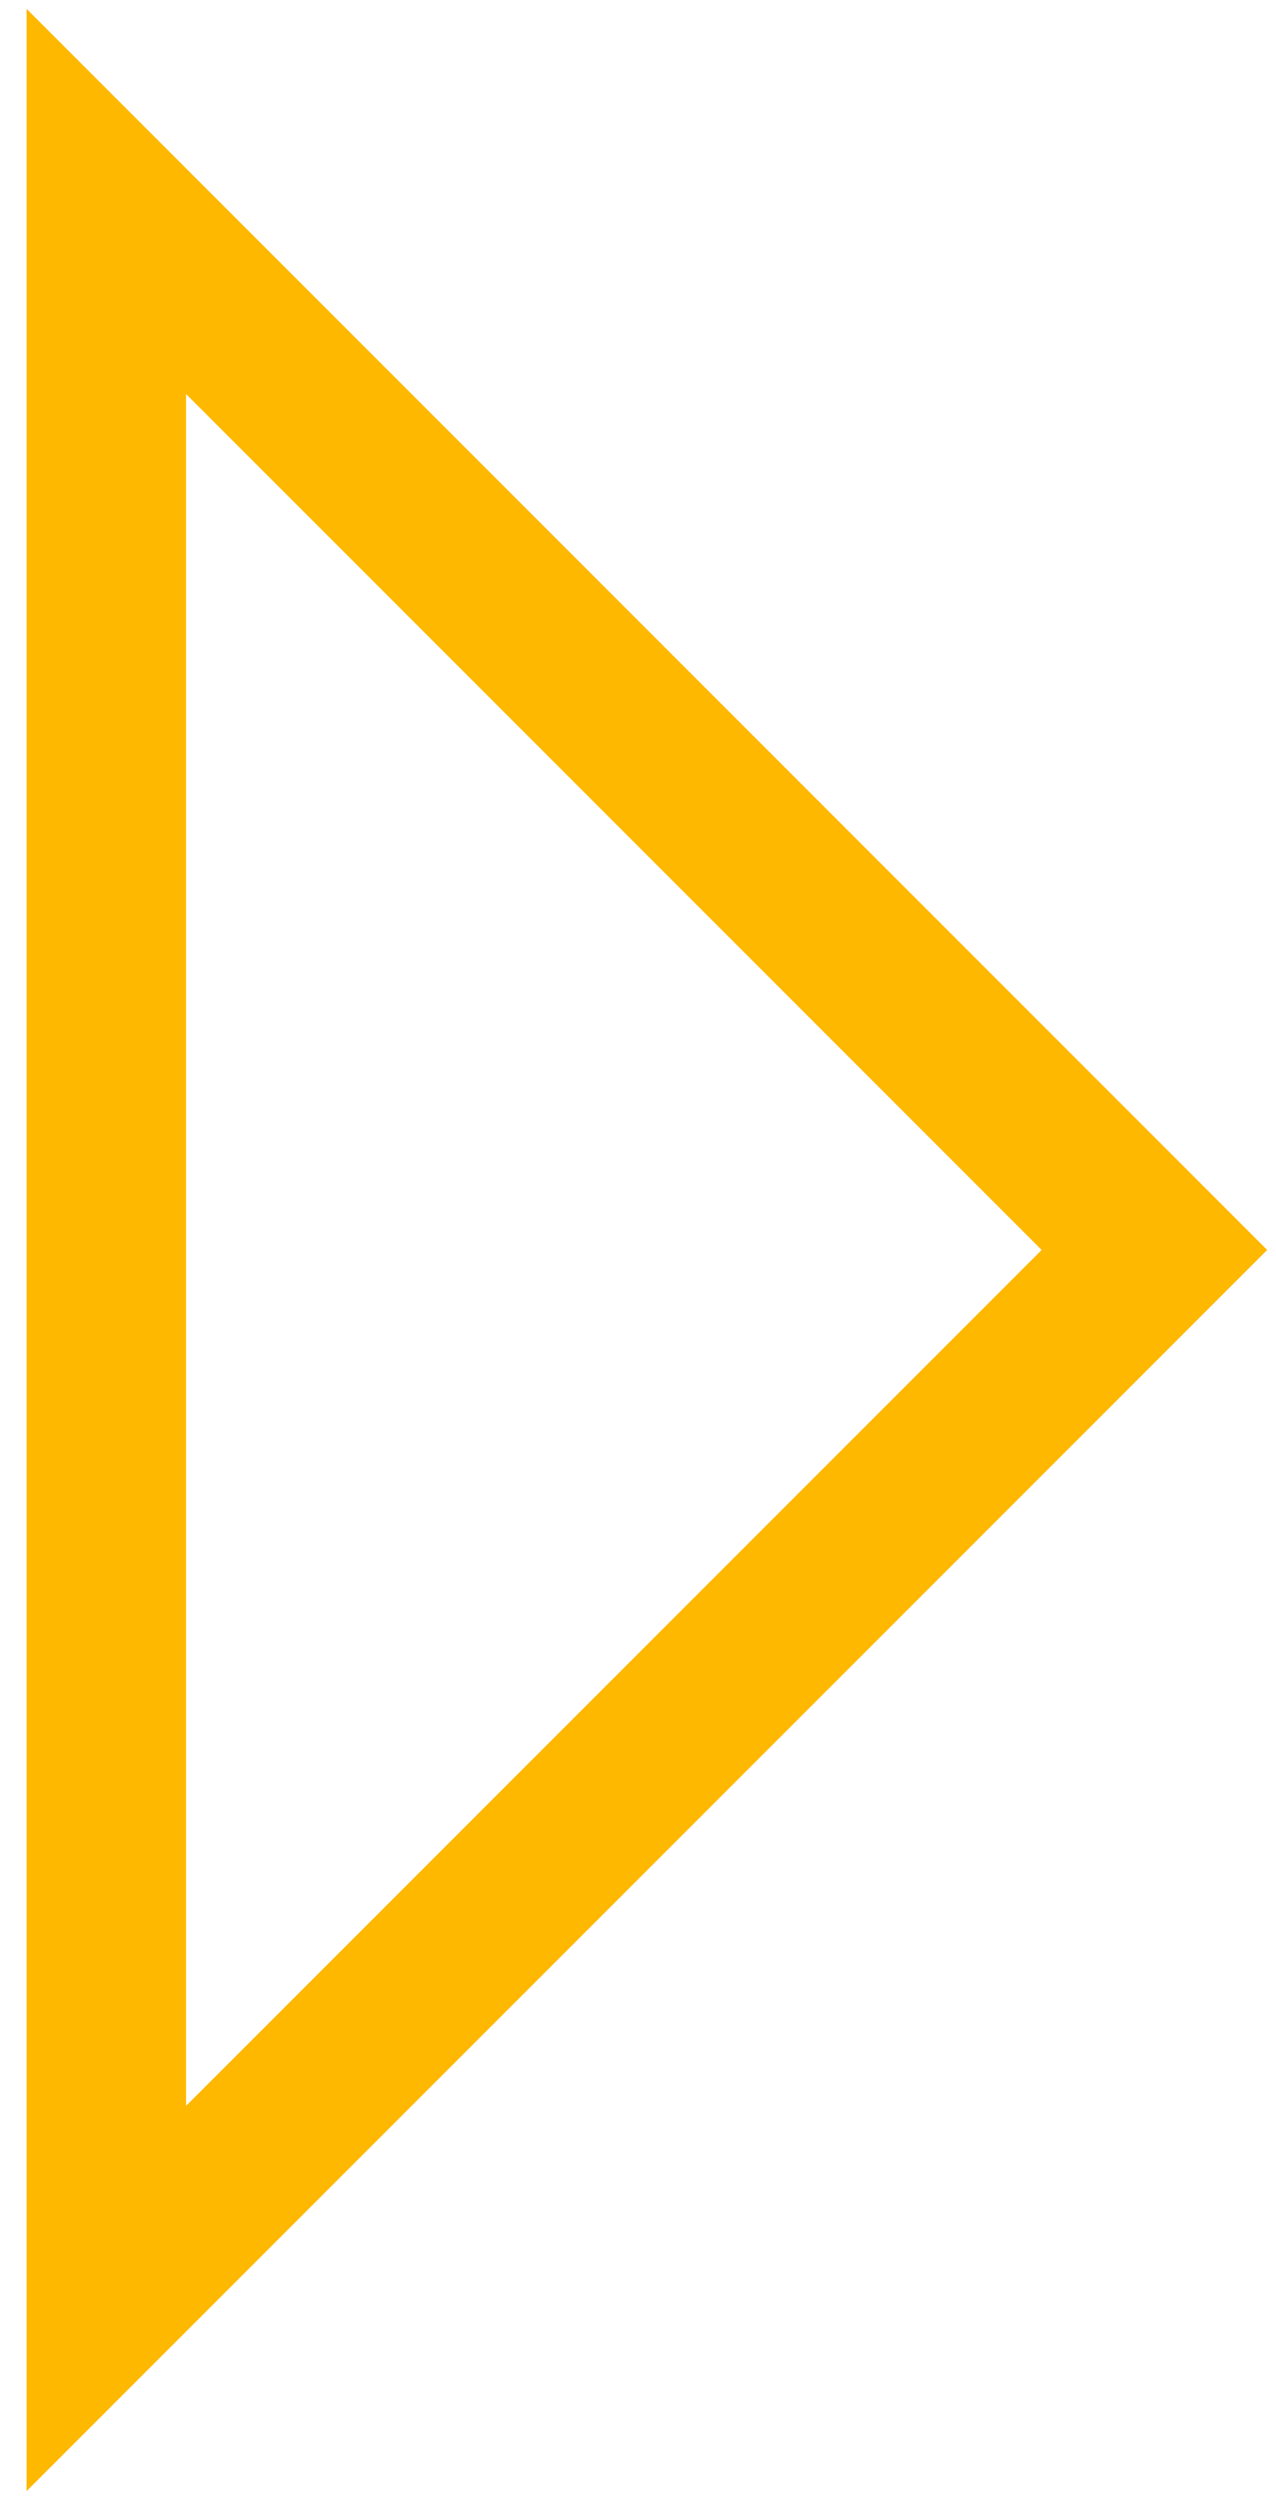 <svg xmlns="http://www.w3.org/2000/svg" width="24" height="47" viewBox="0 0 24 47">
    <path fill="none" fill-rule="evenodd" stroke="#FFB800" stroke-width="3" d="M2 43.213V3.787L21.713 23.5 2 43.213z"/>
</svg>
